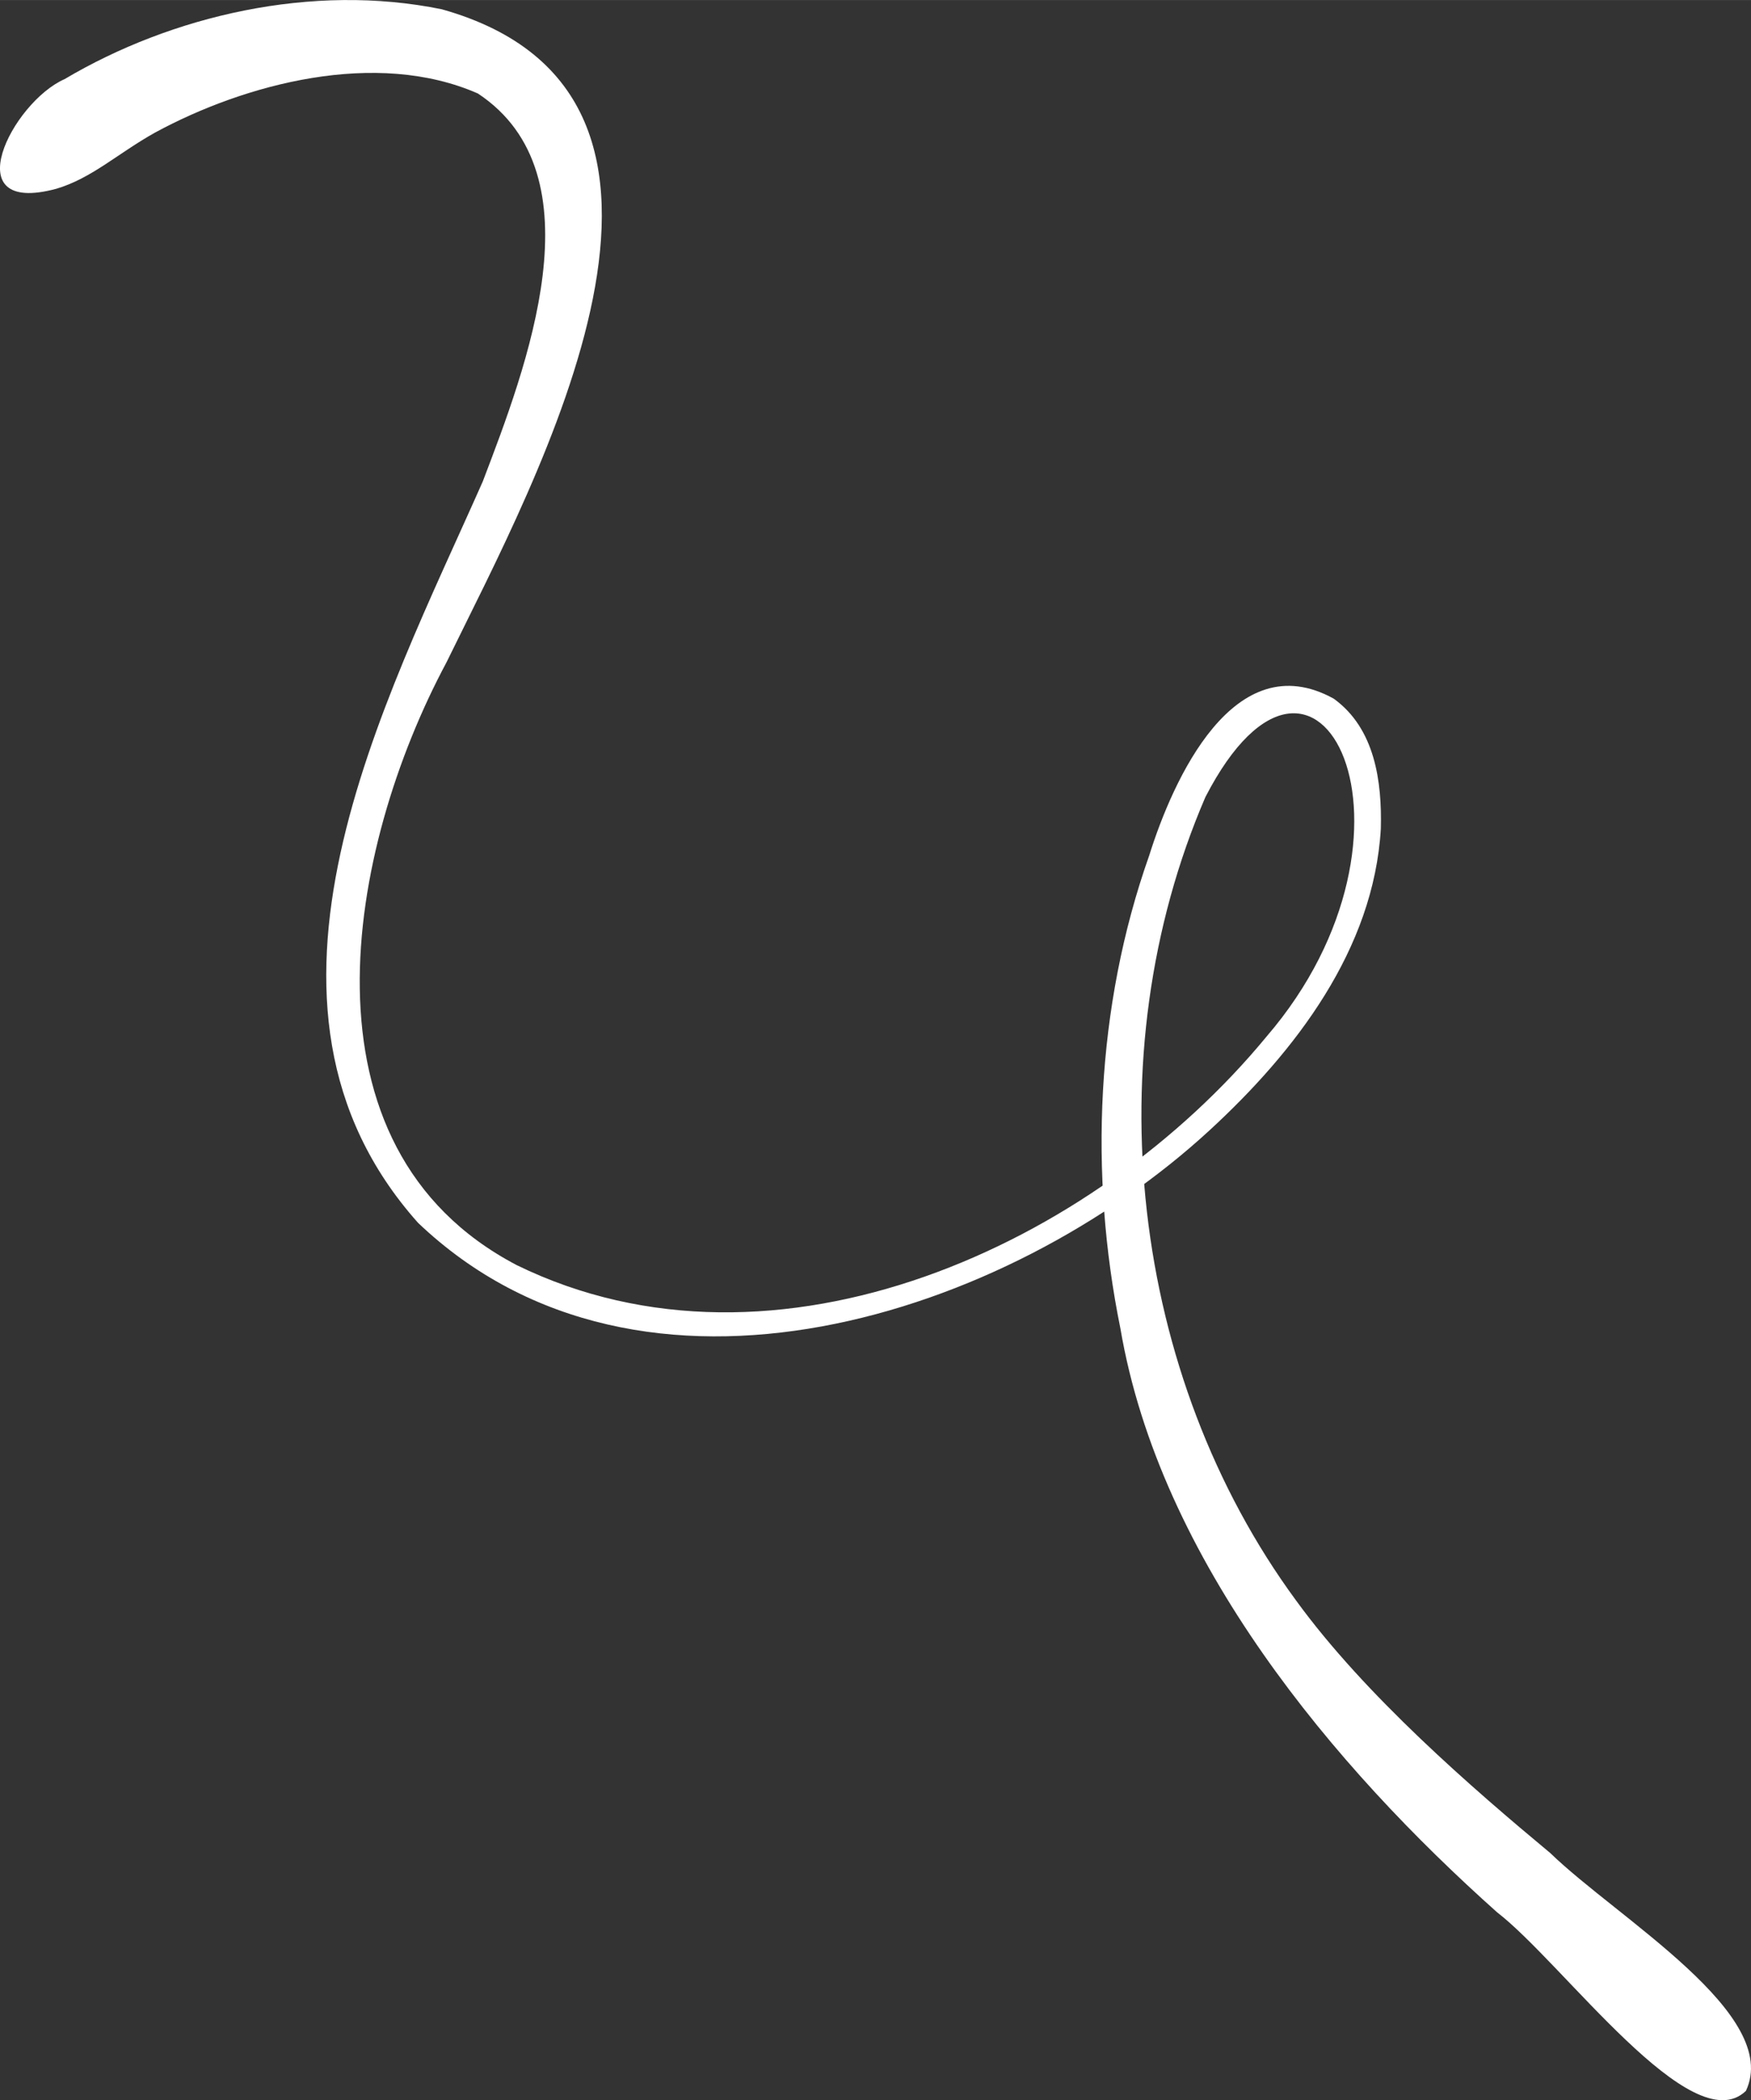 <svg xmlns="http://www.w3.org/2000/svg" width="900.2" height="1080" viewBox="-0.001 0.031 900.203 1079.965" style=""><rect x="-0.001" y="0.031" width="900.203" height="1079.965" fill="#333333" stroke="none"/><g><g data-name="Слой 2"><path data-name="Line220_315370648" d="M33.2 40.7c55-32.6 127.2-49.6 194-35.9 157.3 44.3 48.8 240.6 2.3 335.9-51 95.4-79.8 249.2 36.2 309.9 133.4 65.2 297-10.2 385.4-117.5 90.5-105.2 26.4-235.3-31.4-123.2-57.4 133.3-38.3 297.5 46.6 413.1 35.5 48.9 90.8 96.7 130.7 129.9 35 33.9 119 82.9 100.6 122.3-27.8 26.7-93.9-65.6-127.9-91.8-83.5-74.5-173.3-180.6-193.7-300.3-16.1-79.2-12.7-165.4 14.8-243.1 12.2-39 43.6-109.1 94.9-80.7 21.3 15.4 24.8 42.8 24.2 66.8-3.6 62.1-43.9 114.5-88 155.1-104.1 96-292.1 157.2-407 47.6-100.3-112.5-17.1-267.2 33.3-381.2 22.2-58.3 60.7-157.7-2.5-199.5-52.3-23-119.8-5-166 20.1-19 10.6-32.5 23.5-50.8 28.9-52.4 14.1-22.7-44.5 4.3-56.4z" fill="#fff"></path></g></g></svg>
